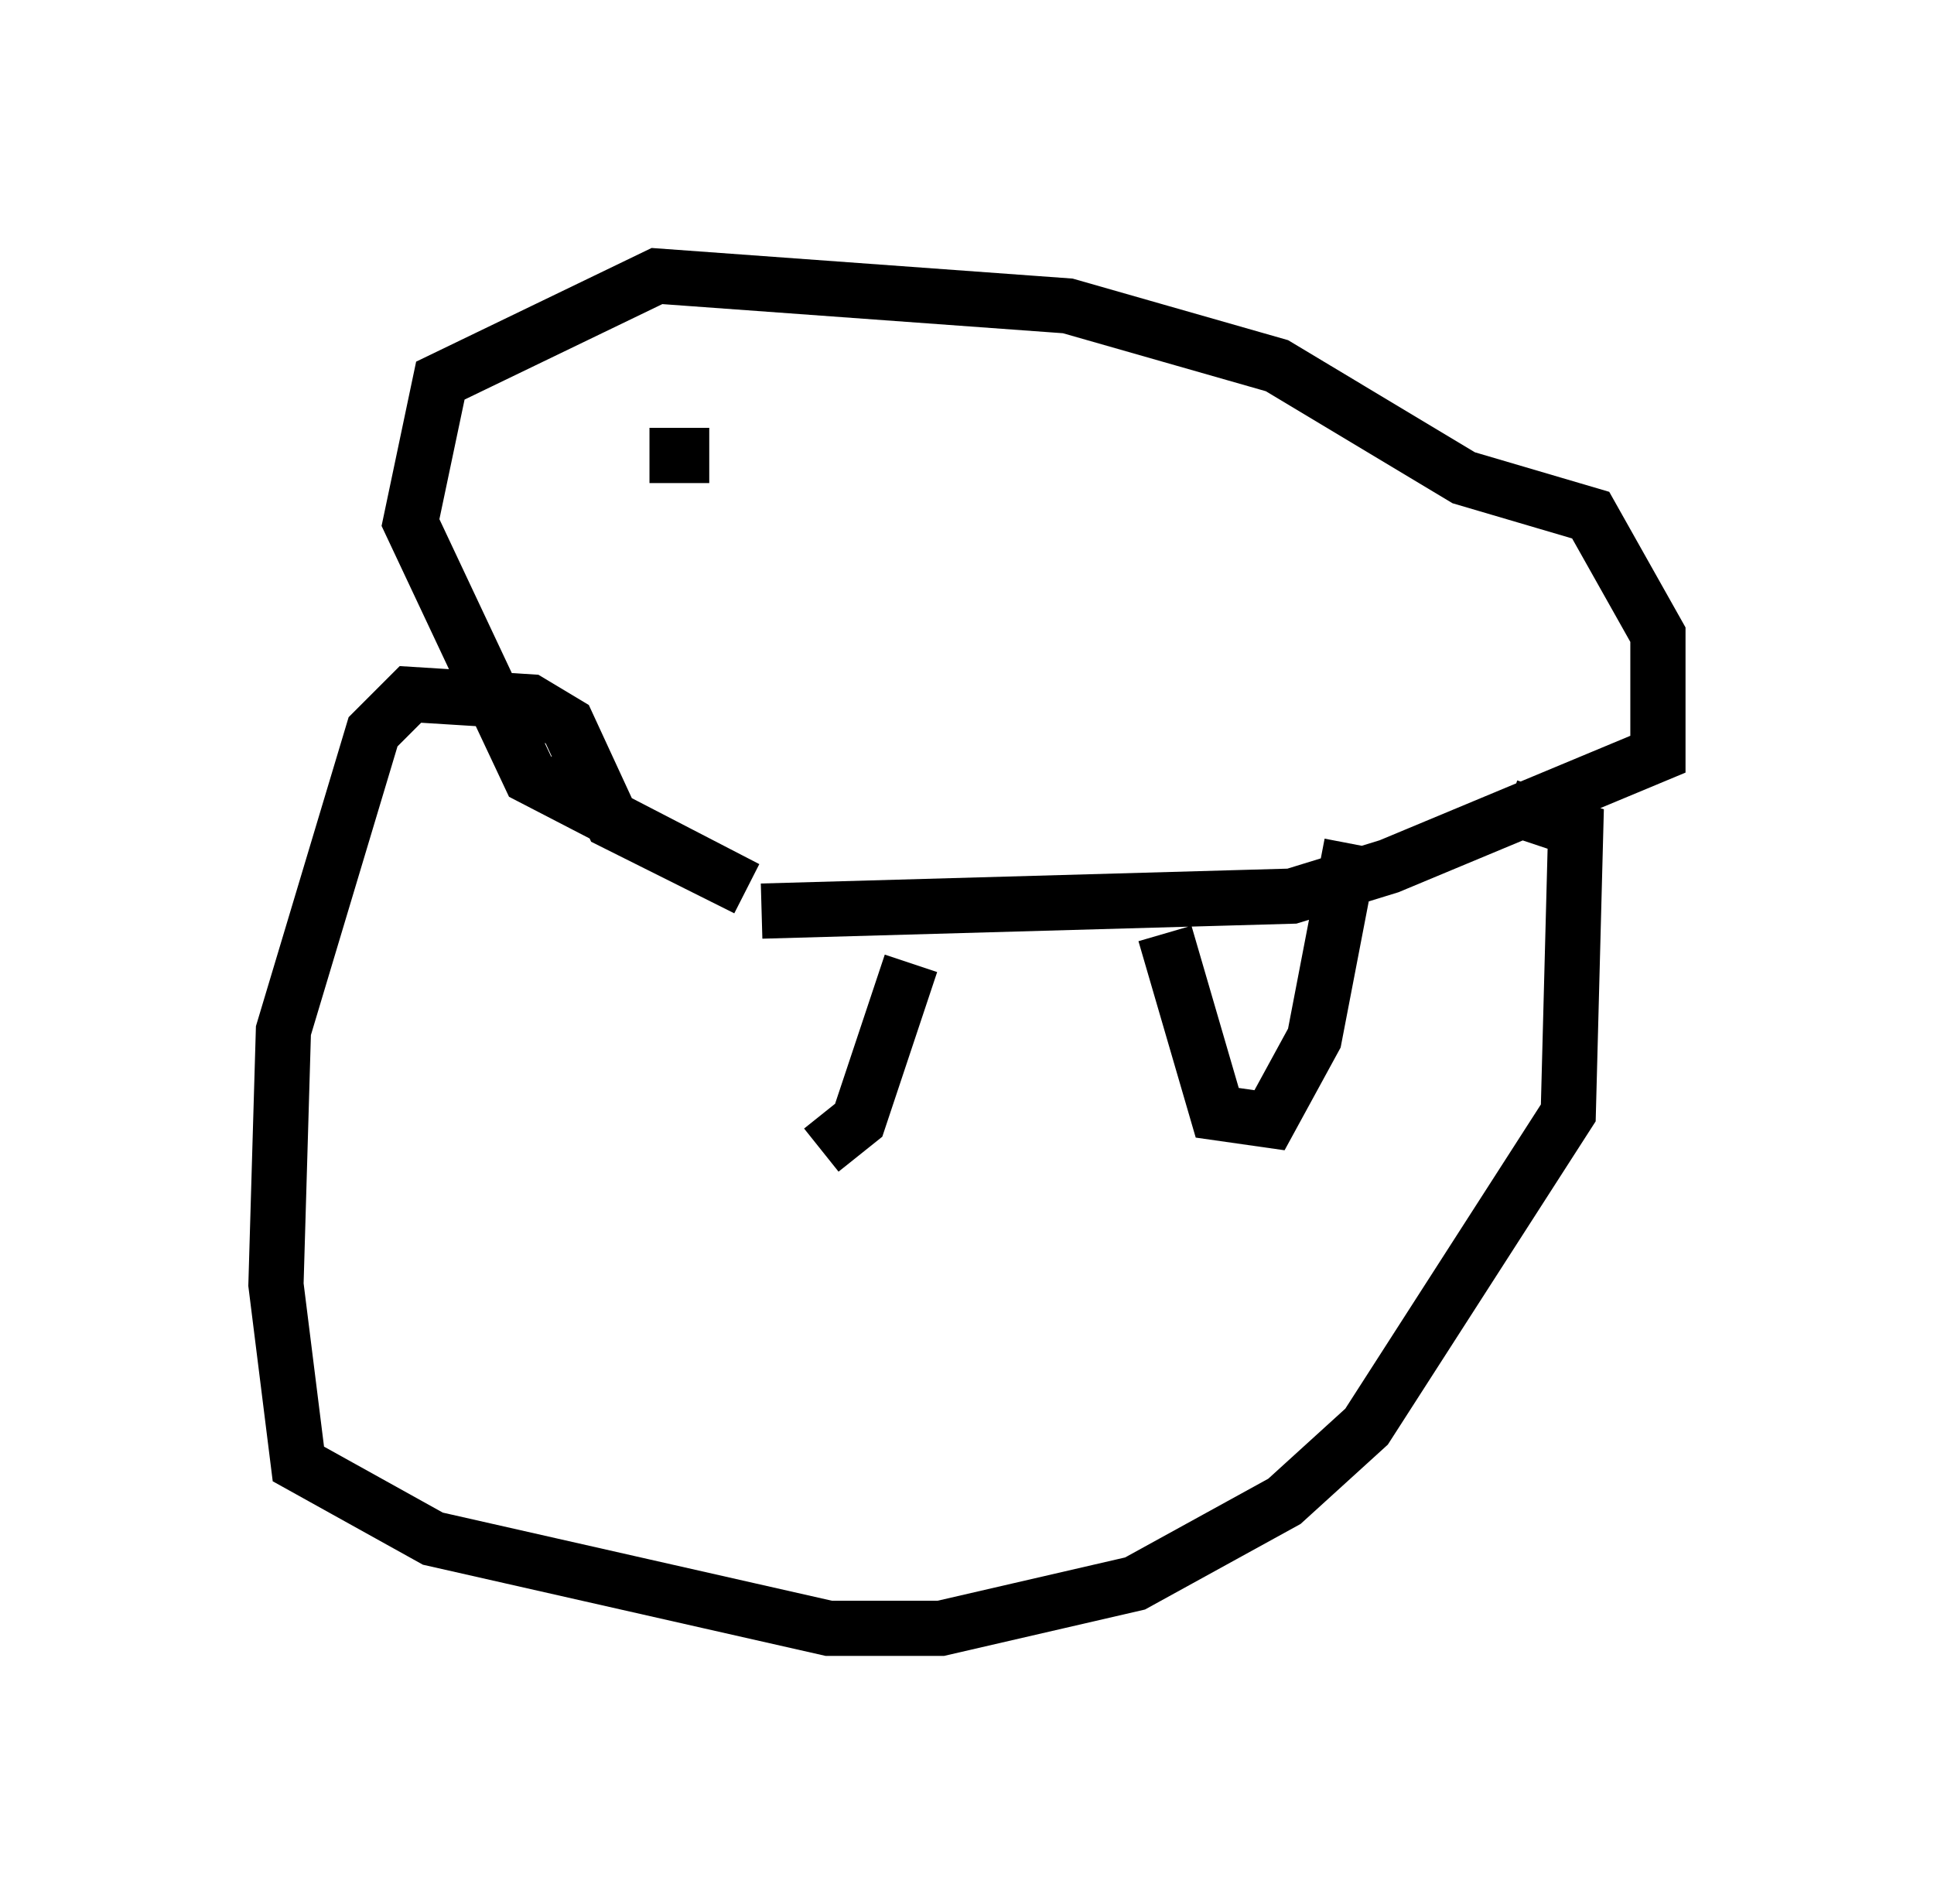 <?xml version="1.0" encoding="utf-8" ?>
<svg baseProfile="full" height="34.492" version="1.1" width="35.034" xmlns="http://www.w3.org/2000/svg" xmlns:ev="http://www.w3.org/2001/xml-events" xmlns:xlink="http://www.w3.org/1999/xlink"><defs /><rect fill="white" height="34.492" width="35.034" x="0" y="0" /><path d="M13.525, 16.908 m1.353, 3.924 l0.677, -0.541 0.947, -2.842 m4.601, -0.541 l0.947, 3.248 0.947, 0.135 l0.812, -1.488 0.677, -3.518 m-10.69, 1.218 l9.607, -0.271 1.759, -0.541 l4.871, -2.03 0.0, -2.165 l-1.218, -2.165 -2.3, -0.677 l-3.383, -2.03 -3.789, -1.083 l-7.442, -0.541 -3.924, 1.894 l-0.541, 2.571 2.165, 4.601 l3.924, 2.03 -2.436, -1.218 l-0.812, -1.759 -0.677, -0.406 l-2.165, -0.135 -0.677, 0.677 l-1.624, 5.413 -0.135, 4.601 l0.406, 3.248 2.436, 1.353 l7.172, 1.624 2.03, 0.0 l3.518, -0.812 2.706, -1.488 l1.488, -1.353 3.654, -5.683 l0.135, -5.142 -1.218, -0.406 m-15.561, -6.36 l1.083, 0.0 m10.961, 1.488 " fill="none" stroke="black" stroke-width="1" /></svg>